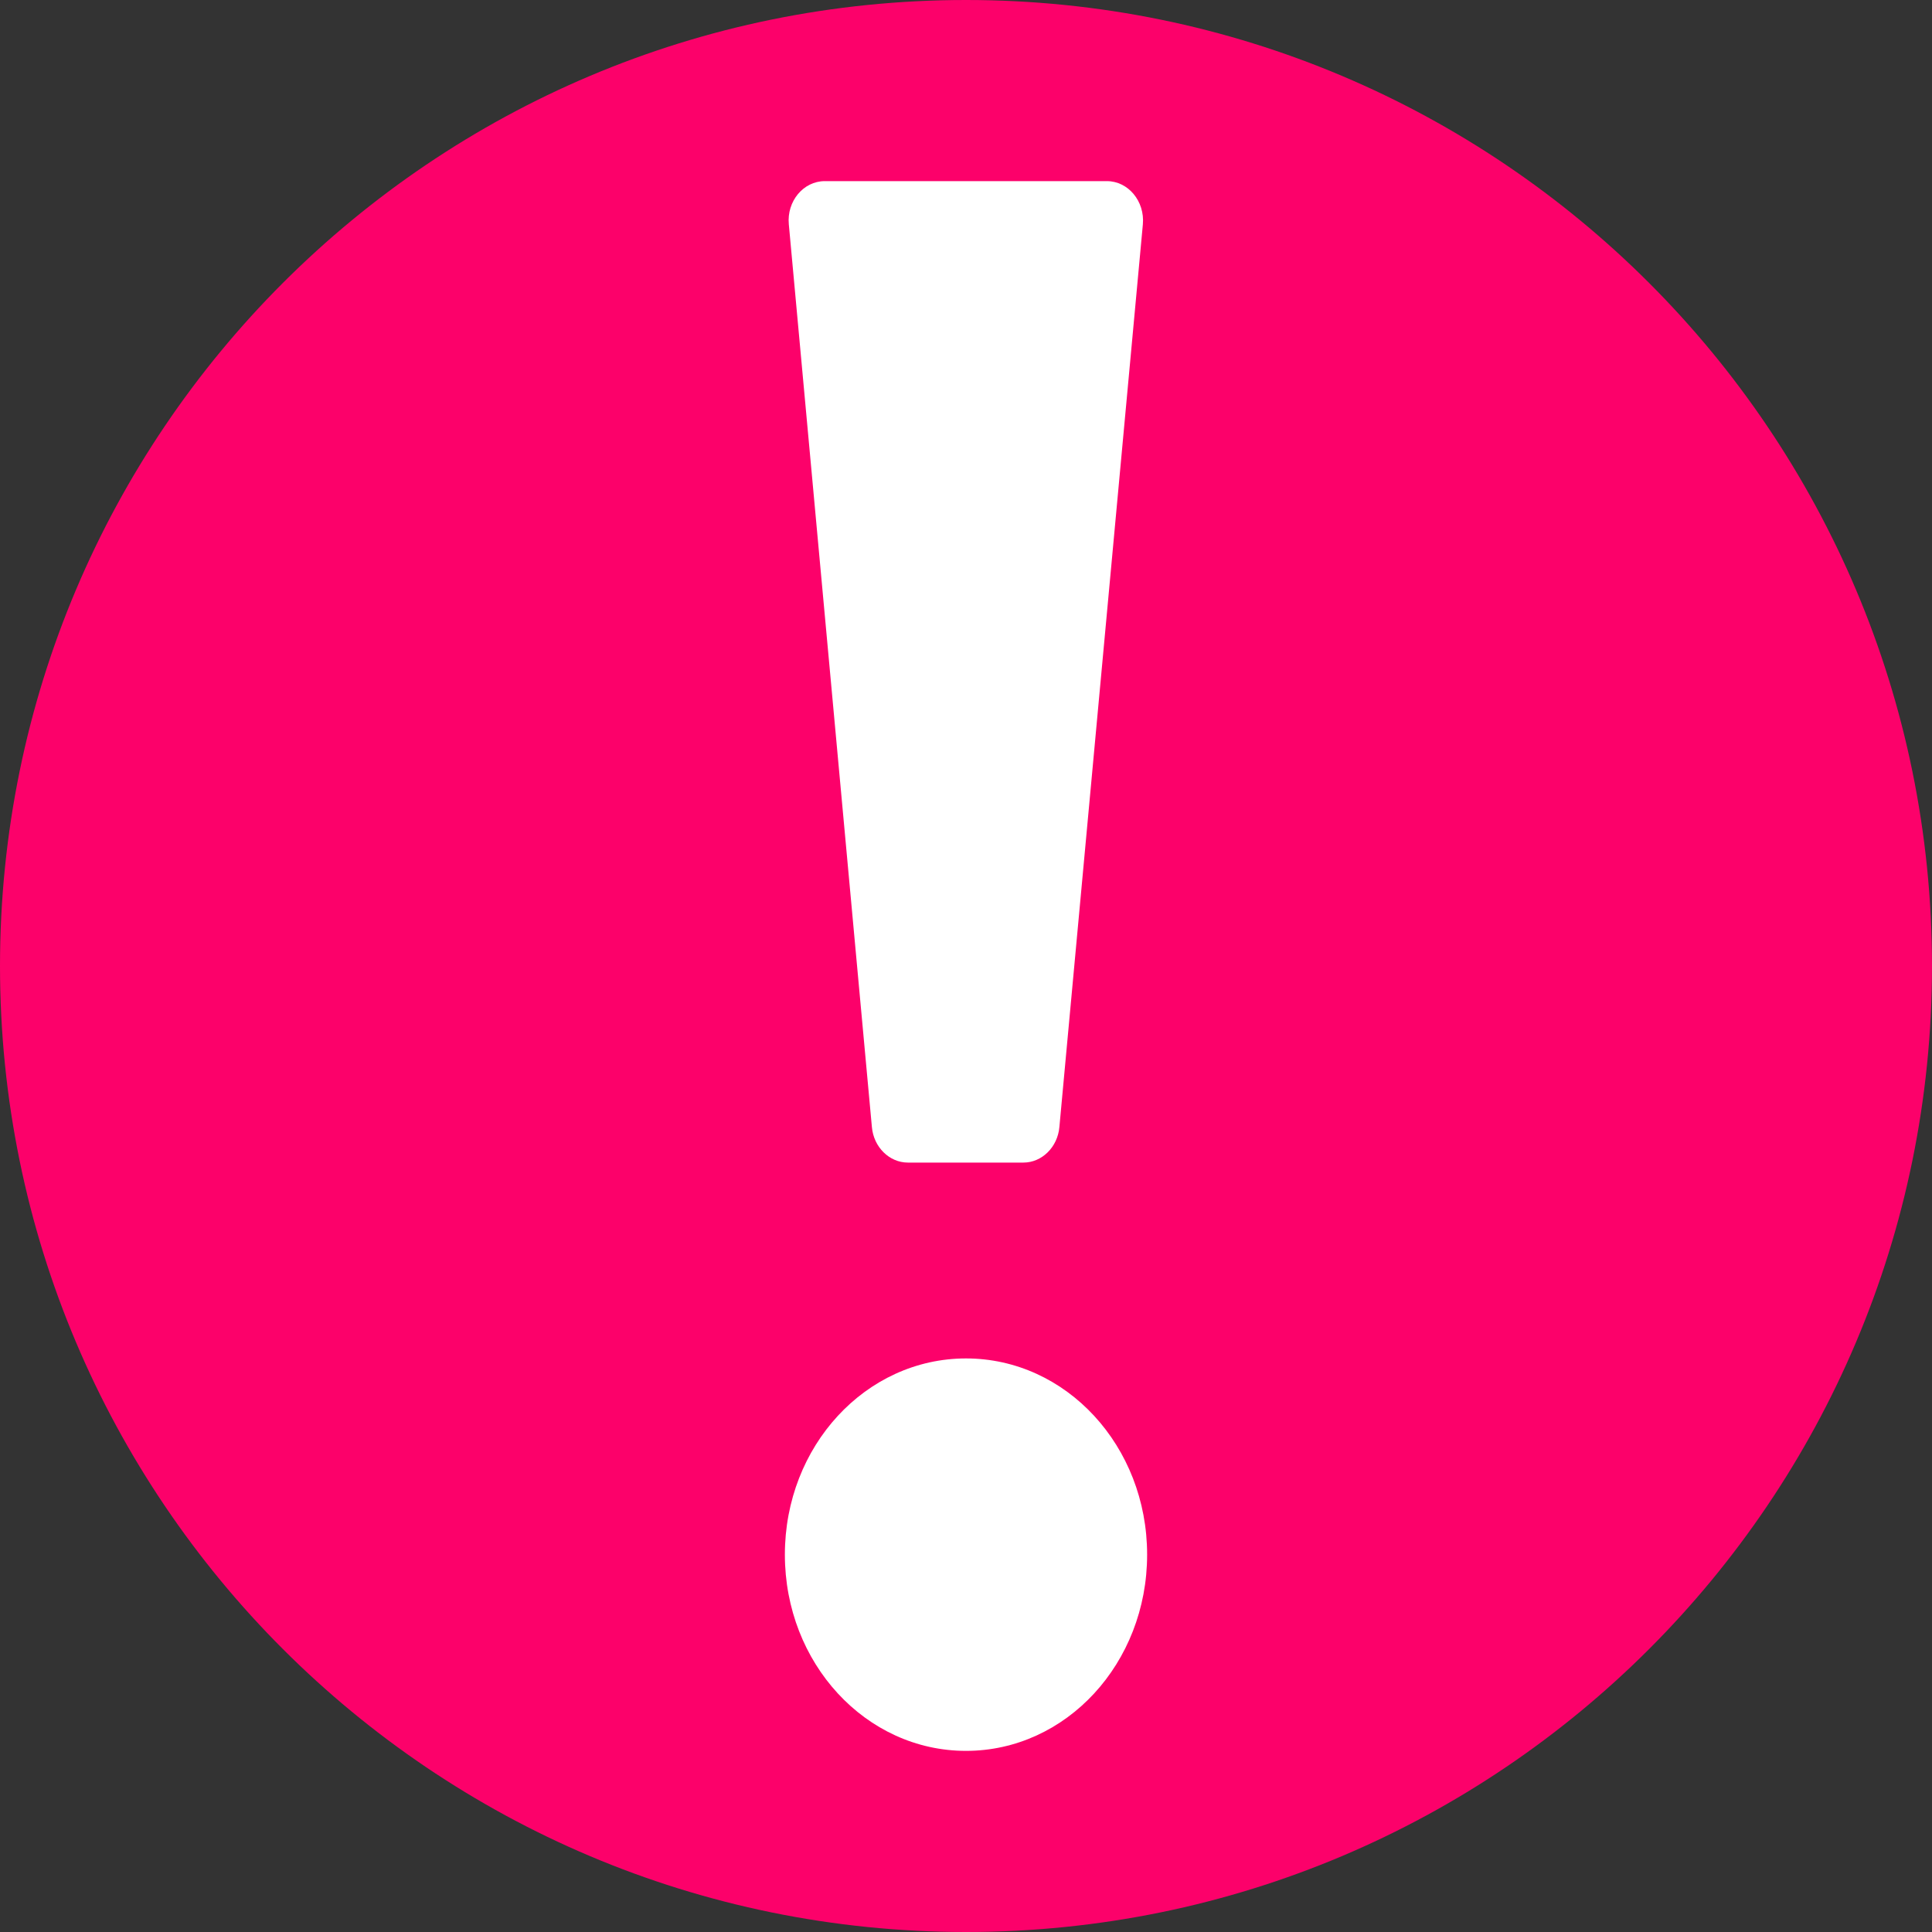 <svg width="24px" height="24px" viewBox="0 0 24 24" version="1.1" xmlns="http://www.w3.org/2000/svg" xmlns:xlink="http://www.w3.org/1999/xlink">
    <rect x="0" y="0" width="24" height="24" fill="#333333" stroke="none"/>
    <g id="Beta---P2" stroke="none" stroke-width="1" fill="none" fill-rule="evenodd">
        <g id="D_form_states" transform="translate(-473, -697)">
            <g id="Group-5" transform="translate(473, 697)">
                <path d="M12,0 C5.372,0 0,5.372 0,12 C0,18.628 5.372,24 12,24 C18.628,24 24,18.628 24,12 C24,5.372 18.628,0 12,0" id="Fill-1" fill="#FC016A"></path>
                <path d="M12,21.75 C10.755,21.75 9.75,20.661 9.75,19.312 C9.75,17.964 10.755,16.875 12,16.875 C13.245,16.875 14.25,17.964 14.25,19.312 C14.25,20.661 13.245,21.75 12,21.75 M10.246,2.25 L13.75,2.25 C14.015,2.25 14.223,2.5 14.197,2.787 L13.16,14.001 C13.138,14.25 12.943,14.442 12.713,14.442 L11.278,14.442 C11.048,14.442 10.853,14.25 10.831,14.001 L9.799,2.787 C9.772,2.5 9.98,2.25 10.246,2.25" id="Fill-3" fill="#FFFFFF"></path>
            </g>
        </g>
    </g>
</svg>
